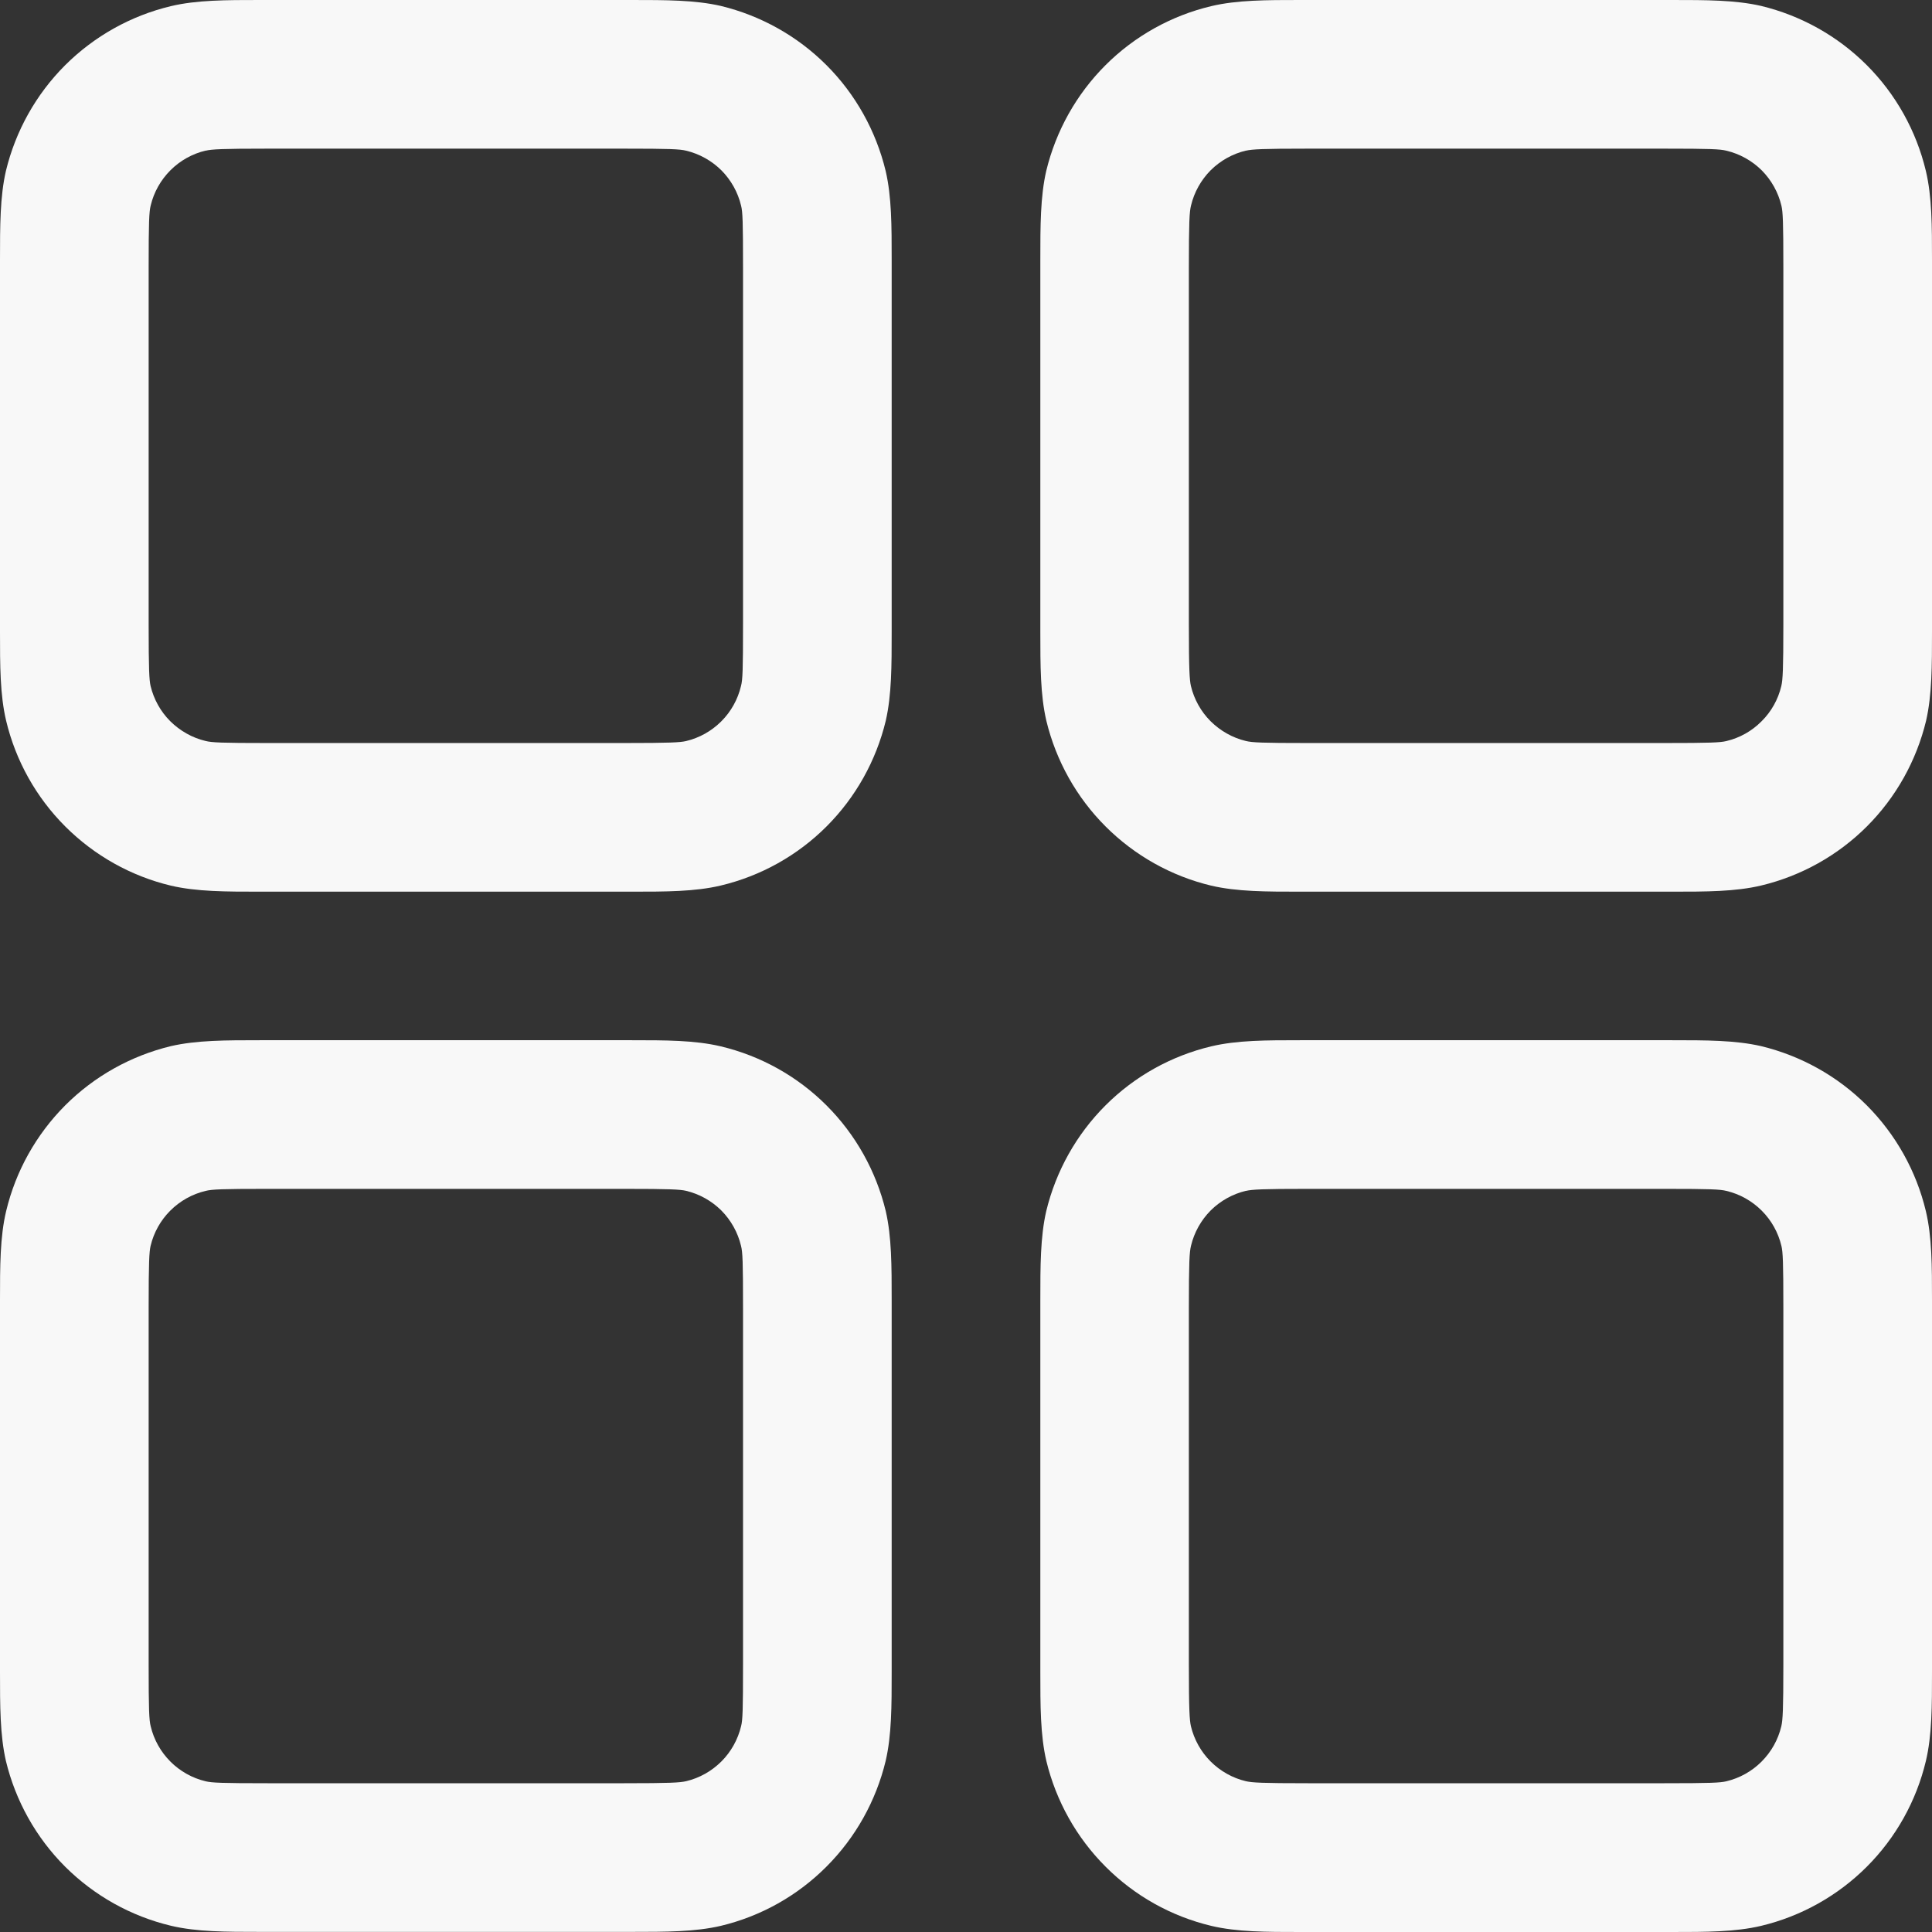 <svg width="17" height="17" viewBox="0 0 17 17" fill="none" xmlns="http://www.w3.org/2000/svg">
<rect x="0" y="0" width="17" height="17" fill="#333333" stroke="none"/>
<path fill-rule="evenodd" clip-rule="evenodd" d="M2.354 0H2.288C1.989 0 1.731 9.38221e-09 1.504 0.054C1.152 0.138 0.83 0.318 0.573 0.574C0.317 0.83 0.137 1.152 0.052 1.504C-4.69111e-08 1.731 0 1.988 0 2.288V5.557C0 5.857 9.38221e-09 6.114 0.054 6.342C0.138 6.694 0.318 7.016 0.574 7.272C0.83 7.528 1.152 7.709 1.504 7.793C1.731 7.846 1.988 7.846 2.288 7.846H5.558C5.857 7.846 6.115 7.846 6.342 7.792C6.695 7.708 7.017 7.528 7.273 7.272C7.529 7.016 7.709 6.694 7.794 6.342C7.846 6.114 7.846 5.858 7.846 5.557V2.288C7.846 1.989 7.846 1.731 7.793 1.504C7.708 1.152 7.528 0.829 7.272 0.573C7.016 0.317 6.694 0.137 6.342 0.052C6.115 -4.69111e-08 5.858 0 5.558 0H5.492H2.354ZM1.809 1.326C1.865 1.313 1.952 1.308 2.354 1.308H5.492C5.895 1.308 5.981 1.312 6.038 1.326C6.155 1.354 6.262 1.414 6.348 1.499C6.433 1.585 6.493 1.692 6.521 1.81C6.535 1.865 6.538 1.951 6.538 2.354V5.492C6.538 5.895 6.535 5.981 6.52 6.037C6.492 6.155 6.432 6.262 6.347 6.347C6.261 6.433 6.154 6.493 6.036 6.521C5.983 6.533 5.896 6.538 5.492 6.538H2.354C1.951 6.538 1.865 6.534 1.809 6.52C1.691 6.492 1.584 6.431 1.498 6.346C1.413 6.261 1.353 6.153 1.325 6.036C1.313 5.982 1.308 5.896 1.308 5.492V2.354C1.308 1.951 1.312 1.865 1.326 1.808C1.354 1.691 1.414 1.584 1.5 1.498C1.585 1.413 1.692 1.353 1.81 1.325M11.508 0H11.442C11.143 0 10.885 9.38221e-09 10.658 0.054C10.305 0.138 9.983 0.318 9.727 0.574C9.471 0.83 9.291 1.152 9.206 1.504C9.154 1.731 9.154 1.988 9.154 2.288V5.557C9.154 5.857 9.154 6.114 9.207 6.342C9.292 6.694 9.472 7.016 9.728 7.272C9.984 7.528 10.306 7.709 10.658 7.793C10.885 7.846 11.142 7.846 11.442 7.846H14.711C15.011 7.846 15.269 7.846 15.496 7.792C15.848 7.708 16.171 7.528 16.427 7.272C16.683 7.016 16.863 6.694 16.948 6.342C17 6.114 17 5.858 17 5.557V2.288C17 1.989 17 1.731 16.946 1.504C16.862 1.152 16.682 0.829 16.426 0.573C16.17 0.317 15.848 0.137 15.496 0.052C15.269 -4.69111e-08 15.012 0 14.711 0H14.646H11.508ZM10.962 1.326C11.019 1.313 11.106 1.308 11.508 1.308H14.646C15.049 1.308 15.135 1.312 15.191 1.326C15.309 1.354 15.416 1.414 15.502 1.499C15.587 1.585 15.647 1.692 15.675 1.81C15.688 1.865 15.692 1.951 15.692 2.354V5.492C15.692 5.895 15.687 5.981 15.674 6.037C15.646 6.155 15.586 6.262 15.5 6.347C15.415 6.433 15.308 6.493 15.19 6.521C15.135 6.534 15.049 6.538 14.646 6.538H11.508C11.105 6.538 11.019 6.534 10.962 6.52C10.845 6.492 10.738 6.431 10.652 6.346C10.567 6.261 10.507 6.153 10.479 6.036C10.467 5.982 10.461 5.896 10.461 5.492V2.354C10.461 1.951 10.466 1.865 10.48 1.808C10.508 1.691 10.568 1.584 10.653 1.498C10.739 1.413 10.846 1.353 10.964 1.325M2.288 9.153H5.558C5.857 9.153 6.115 9.153 6.342 9.207C6.695 9.291 7.017 9.471 7.273 9.727C7.529 9.983 7.709 10.305 7.794 10.657C7.846 10.884 7.846 11.141 7.846 11.441V14.71C7.846 15.01 7.846 15.267 7.793 15.495C7.708 15.847 7.528 16.169 7.272 16.425C7.016 16.682 6.694 16.862 6.342 16.946C6.115 16.999 5.858 16.999 5.558 16.999H2.288C1.989 16.999 1.731 16.999 1.504 16.945C1.152 16.861 0.83 16.681 0.573 16.425C0.317 16.169 0.137 15.847 0.052 15.495C-4.69111e-08 15.267 0 15.011 0 14.71V11.441C0 11.142 9.38221e-09 10.884 0.054 10.657C0.138 10.305 0.318 9.983 0.574 9.726C0.83 9.47 1.152 9.29 1.504 9.205C1.731 9.153 1.988 9.153 2.288 9.153ZM2.354 10.461C1.951 10.461 1.865 10.465 1.809 10.479C1.691 10.507 1.584 10.567 1.498 10.653C1.413 10.738 1.353 10.845 1.325 10.963C1.313 11.017 1.308 11.103 1.308 11.507V14.645C1.308 15.048 1.312 15.134 1.326 15.19C1.354 15.308 1.414 15.415 1.5 15.501C1.585 15.586 1.692 15.646 1.81 15.674C1.865 15.687 1.951 15.691 2.354 15.691H5.492C5.895 15.691 5.981 15.686 6.038 15.673C6.155 15.645 6.262 15.585 6.348 15.499C6.433 15.414 6.493 15.306 6.521 15.189C6.535 15.134 6.538 15.048 6.538 14.645V11.507C6.538 11.104 6.535 11.018 6.52 10.961C6.492 10.844 6.432 10.737 6.347 10.651C6.261 10.566 6.154 10.506 6.036 10.478C5.983 10.466 5.896 10.461 5.492 10.461H2.354ZM11.508 9.153H11.442C11.143 9.153 10.885 9.153 10.658 9.207C10.305 9.291 9.983 9.471 9.727 9.727C9.471 9.983 9.291 10.305 9.206 10.657C9.154 10.884 9.154 11.141 9.154 11.441V14.71C9.154 15.01 9.154 15.267 9.207 15.495C9.292 15.847 9.472 16.169 9.728 16.425C9.984 16.682 10.306 16.862 10.658 16.946C10.885 17 11.143 17 11.442 17H14.711C15.011 17 15.269 17 15.496 16.946C15.848 16.862 16.17 16.682 16.426 16.426C16.682 16.17 16.862 15.848 16.946 15.496C17 15.269 17 15.011 17 14.712V11.441C17 11.142 17 10.884 16.946 10.657C16.862 10.305 16.682 9.983 16.426 9.726C16.17 9.47 15.848 9.29 15.496 9.205C15.269 9.153 15.012 9.153 14.711 9.153H14.646H11.508ZM10.962 10.479C11.019 10.466 11.106 10.461 11.508 10.461H14.646C15.049 10.461 15.135 10.465 15.191 10.479C15.309 10.507 15.416 10.567 15.502 10.653C15.587 10.738 15.647 10.845 15.675 10.963C15.688 11.018 15.692 11.104 15.692 11.507V14.645C15.692 15.048 15.687 15.134 15.674 15.19C15.646 15.308 15.586 15.415 15.5 15.501C15.415 15.586 15.308 15.646 15.19 15.674C15.135 15.687 15.049 15.691 14.646 15.691H11.508C11.105 15.691 11.019 15.686 10.962 15.673C10.845 15.645 10.738 15.585 10.652 15.499C10.567 15.414 10.507 15.306 10.479 15.189C10.467 15.135 10.461 15.049 10.461 14.645V11.507C10.461 11.104 10.466 11.018 10.48 10.961C10.508 10.844 10.568 10.737 10.653 10.651C10.739 10.566 10.846 10.506 10.964 10.478" fill="#F8F8F8"/>
</svg>
